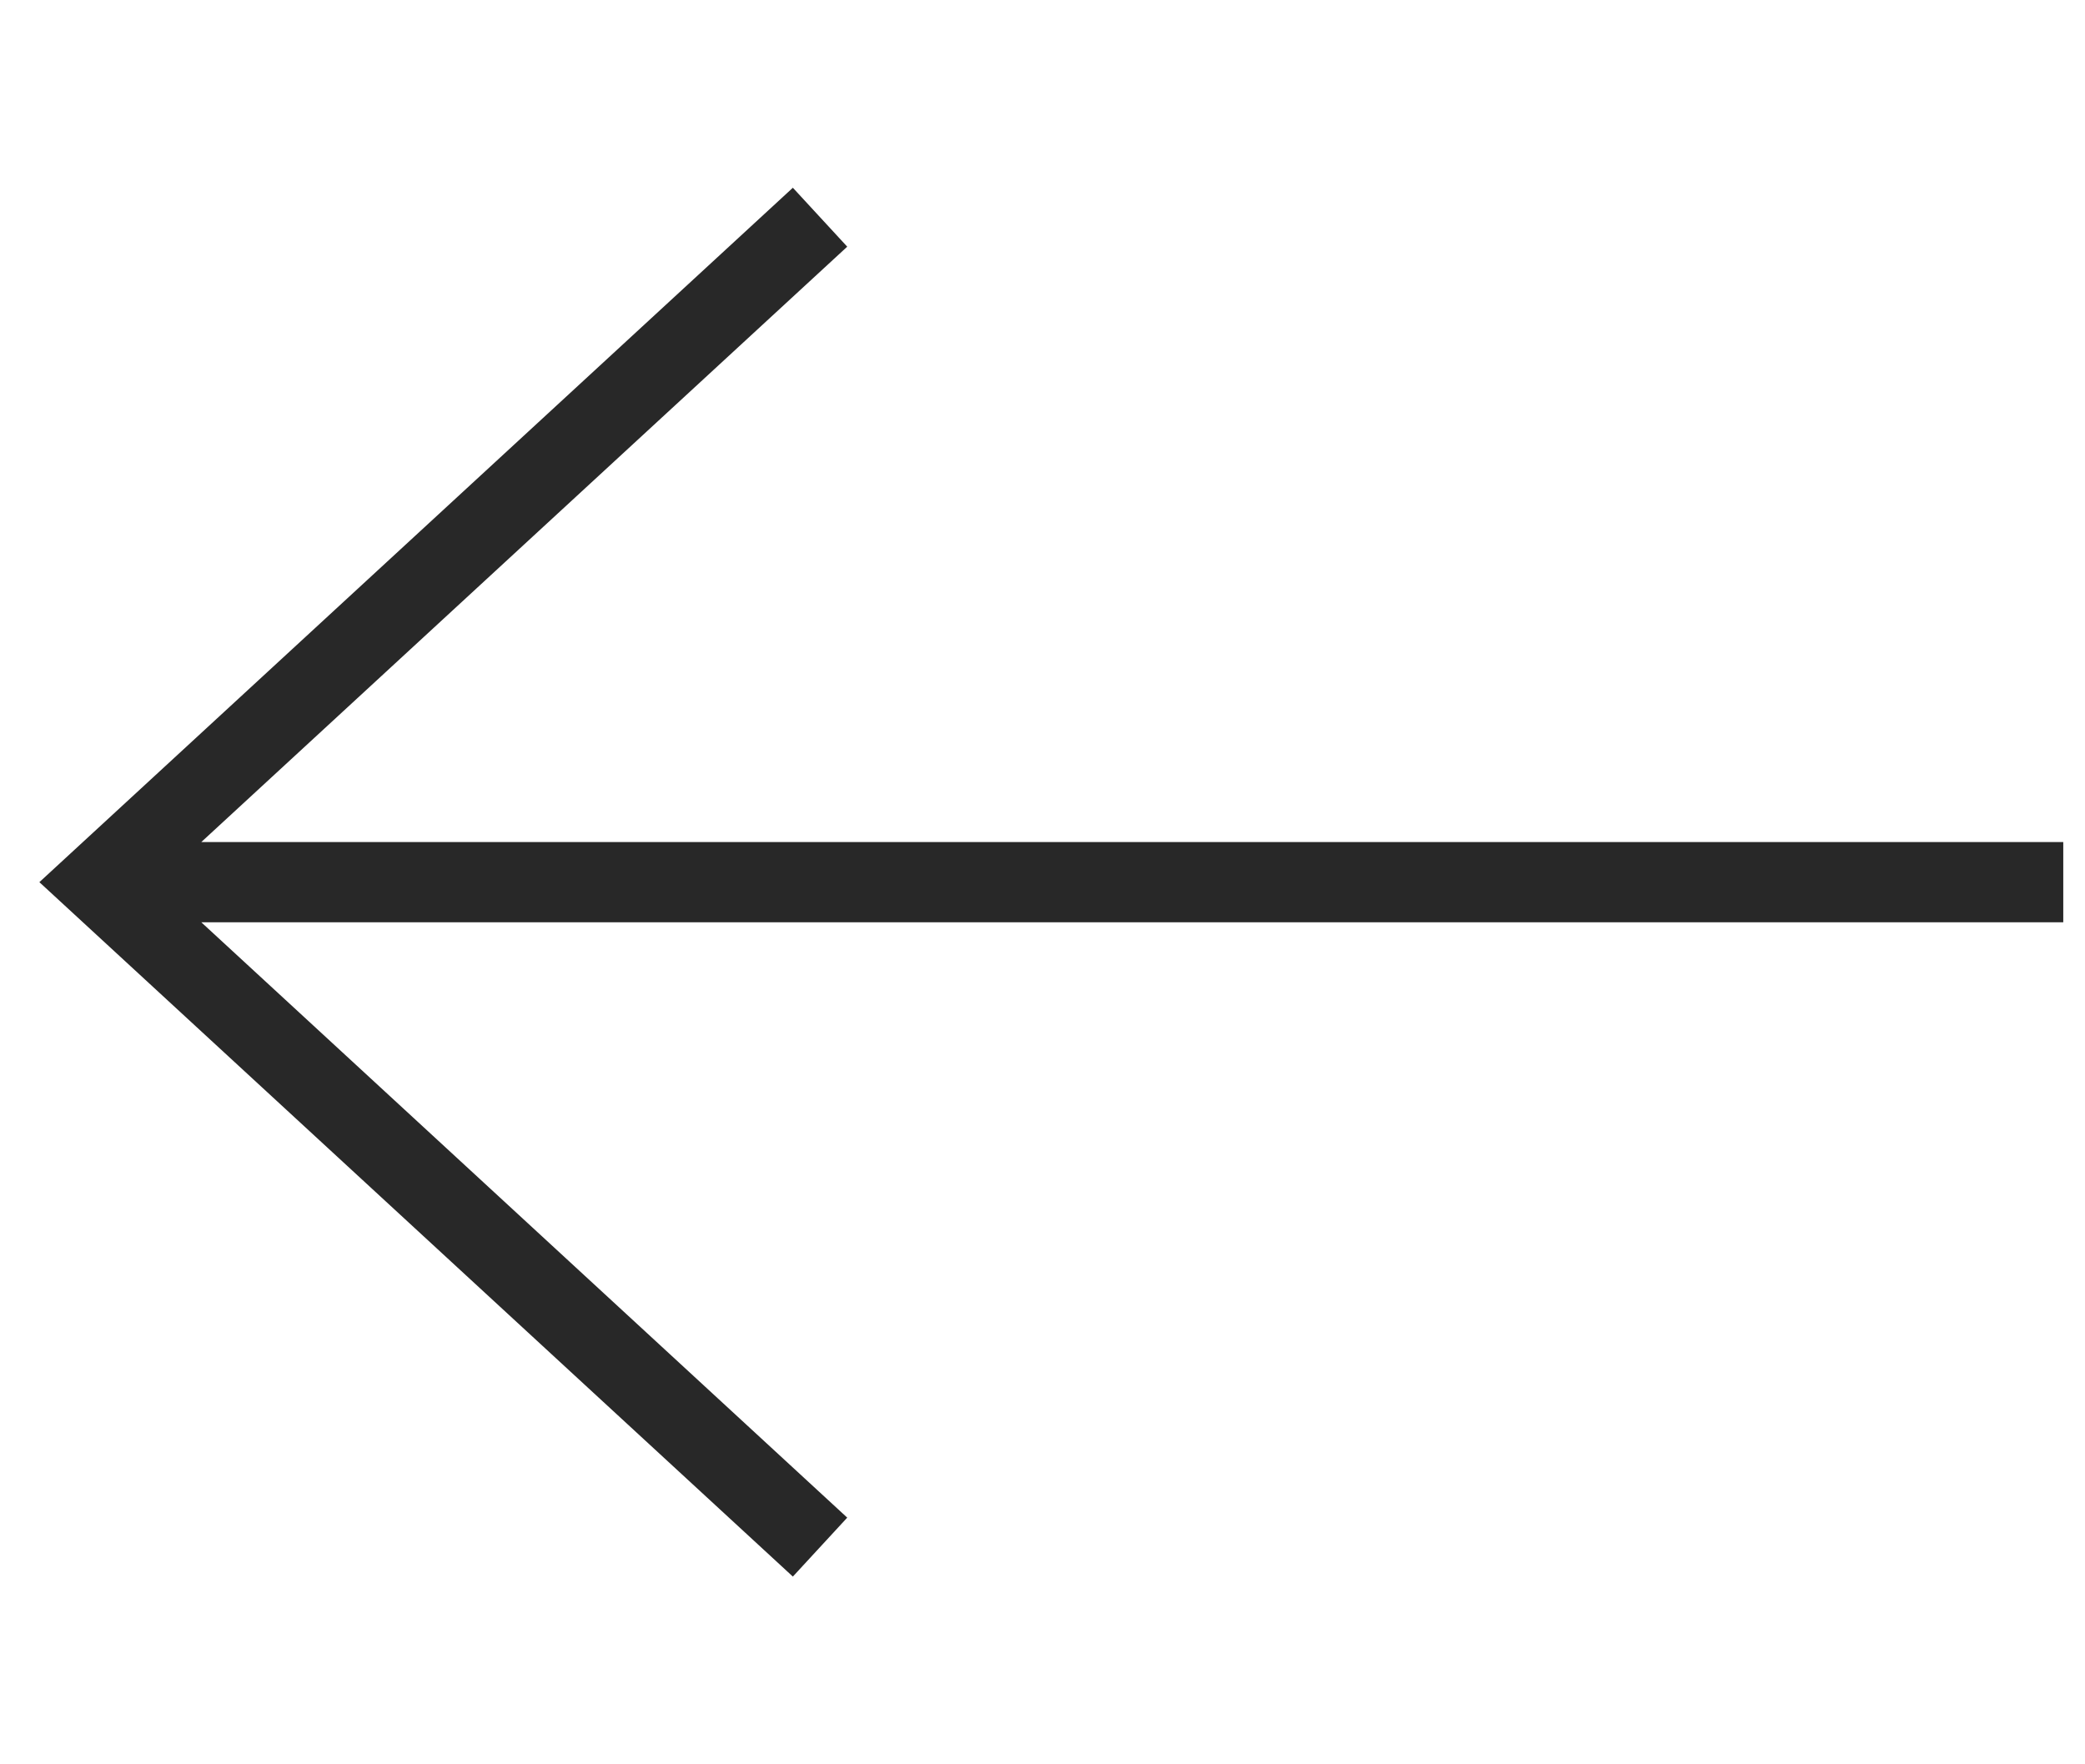 <svg xmlns="http://www.w3.org/2000/svg" width="26" height="22" viewBox="0 0 26 22">
  <defs>
    <style>
      .cls-1 {
        fill: #111111;
        opacity: 0.9;
      }
    </style>
  </defs>
  <title>icon_back</title>
  <g id="icon">
    <polygon class="cls-1" points="25.729 10.5 2.51 10.5 10.565 3.076 9.887 2.341 0.491 11 9.887 19.659 10.565 18.924 2.51 11.5 25.729 11.5 25.729 10.5"/>
  </g>
</svg>
